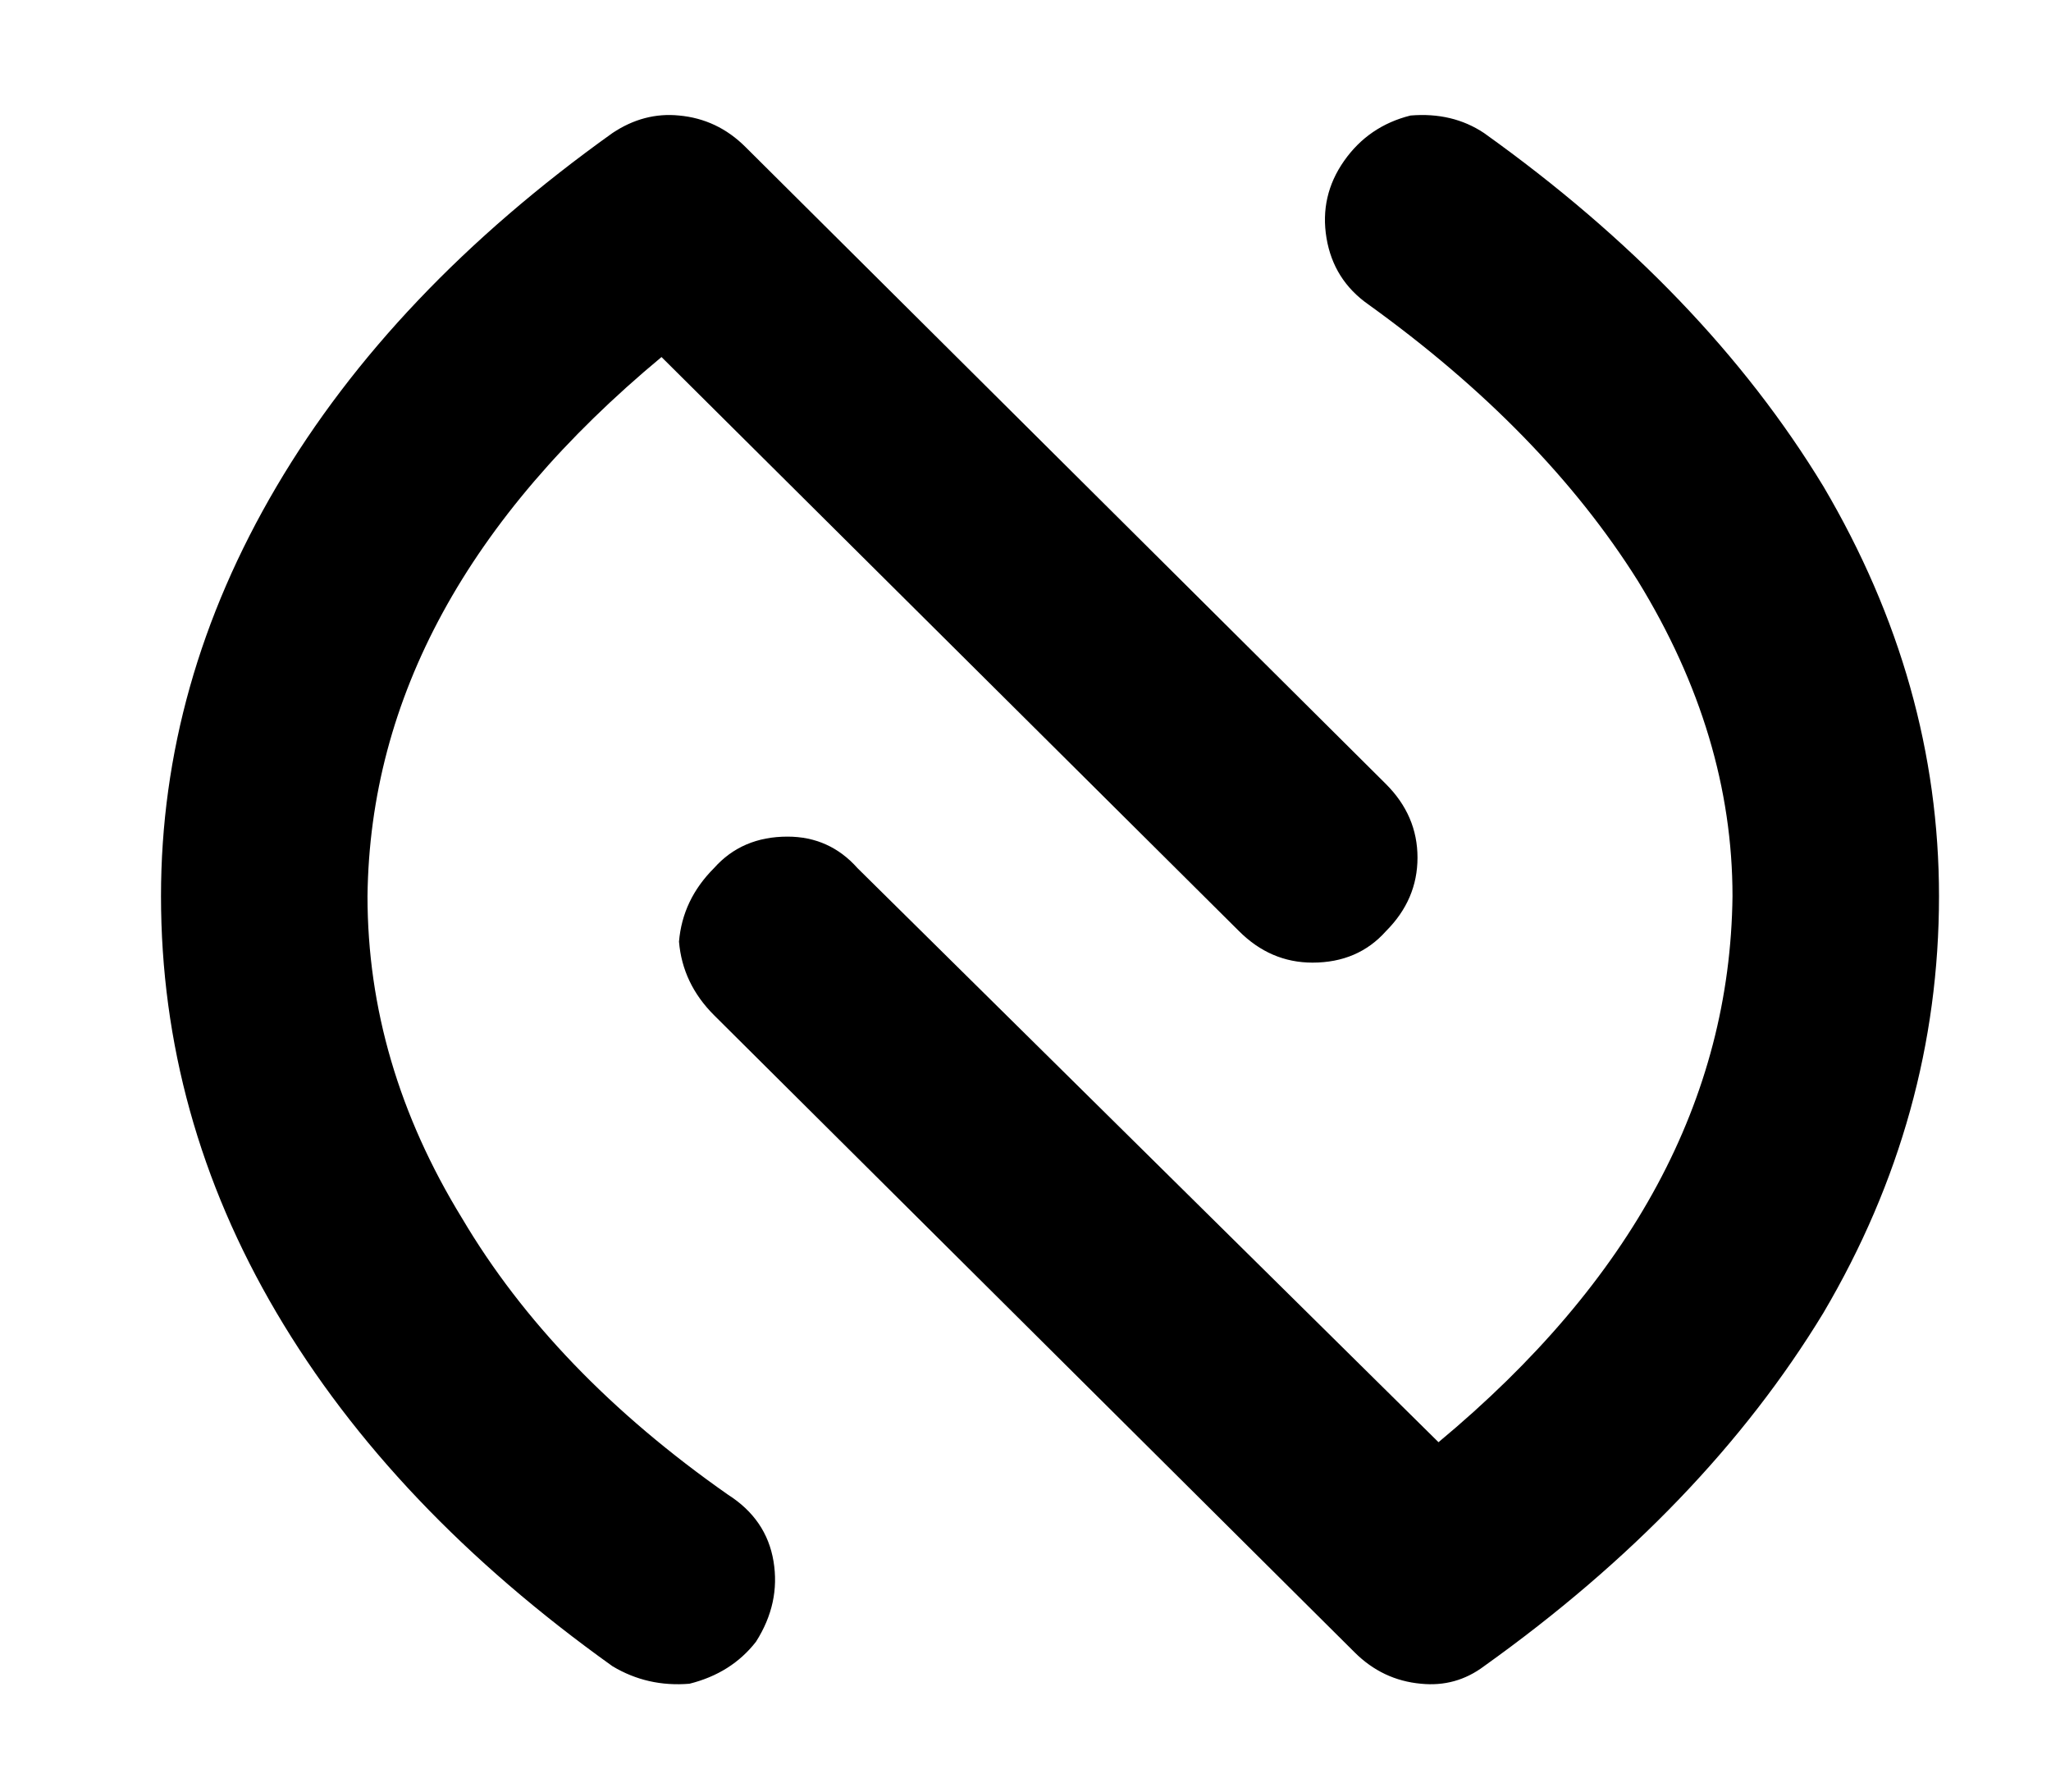 <?xml version="1.0" standalone="no"?>
<!DOCTYPE svg PUBLIC "-//W3C//DTD SVG 1.1//EN" "http://www.w3.org/Graphics/SVG/1.1/DTD/svg11.dtd" >
<svg xmlns="http://www.w3.org/2000/svg" xmlns:xlink="http://www.w3.org/1999/xlink" version="1.1" viewBox="-10 -40 586 512">
   <path fill="currentColor"
d="M393 -7q12 -1 21 5q63 45 97 101q33 56 33 117q0 63 -33 119q-34 56 -97 101q-8 6 -18 5q-11 -1 -19 -9l-183 -182v0q-9 -9 -10 -21q1 -12 10 -21q8 -9 21 -9q12 0 20 9l166 164v0q83 -69 84 -156q0 -46 -27 -90q-27 -43 -77 -79q-10 -7 -12 -19t5 -22t19 -13v0v0z
M187 441q-12 1 -22 -5q-63 -45 -96 -101t-33 -119q0 -61 33 -117t96 -101q9 -6 19 -5q11 1 19 9l183 182v0q9 9 9 21t-9 21q-8 9 -21 9q-12 0 -21 -9l-165 -164v0q-83 69 -84 154q0 48 27 92q26 44 76 79q11 7 13 19t-5 23q-7 9 -19 12v0v0z" />
</svg>
